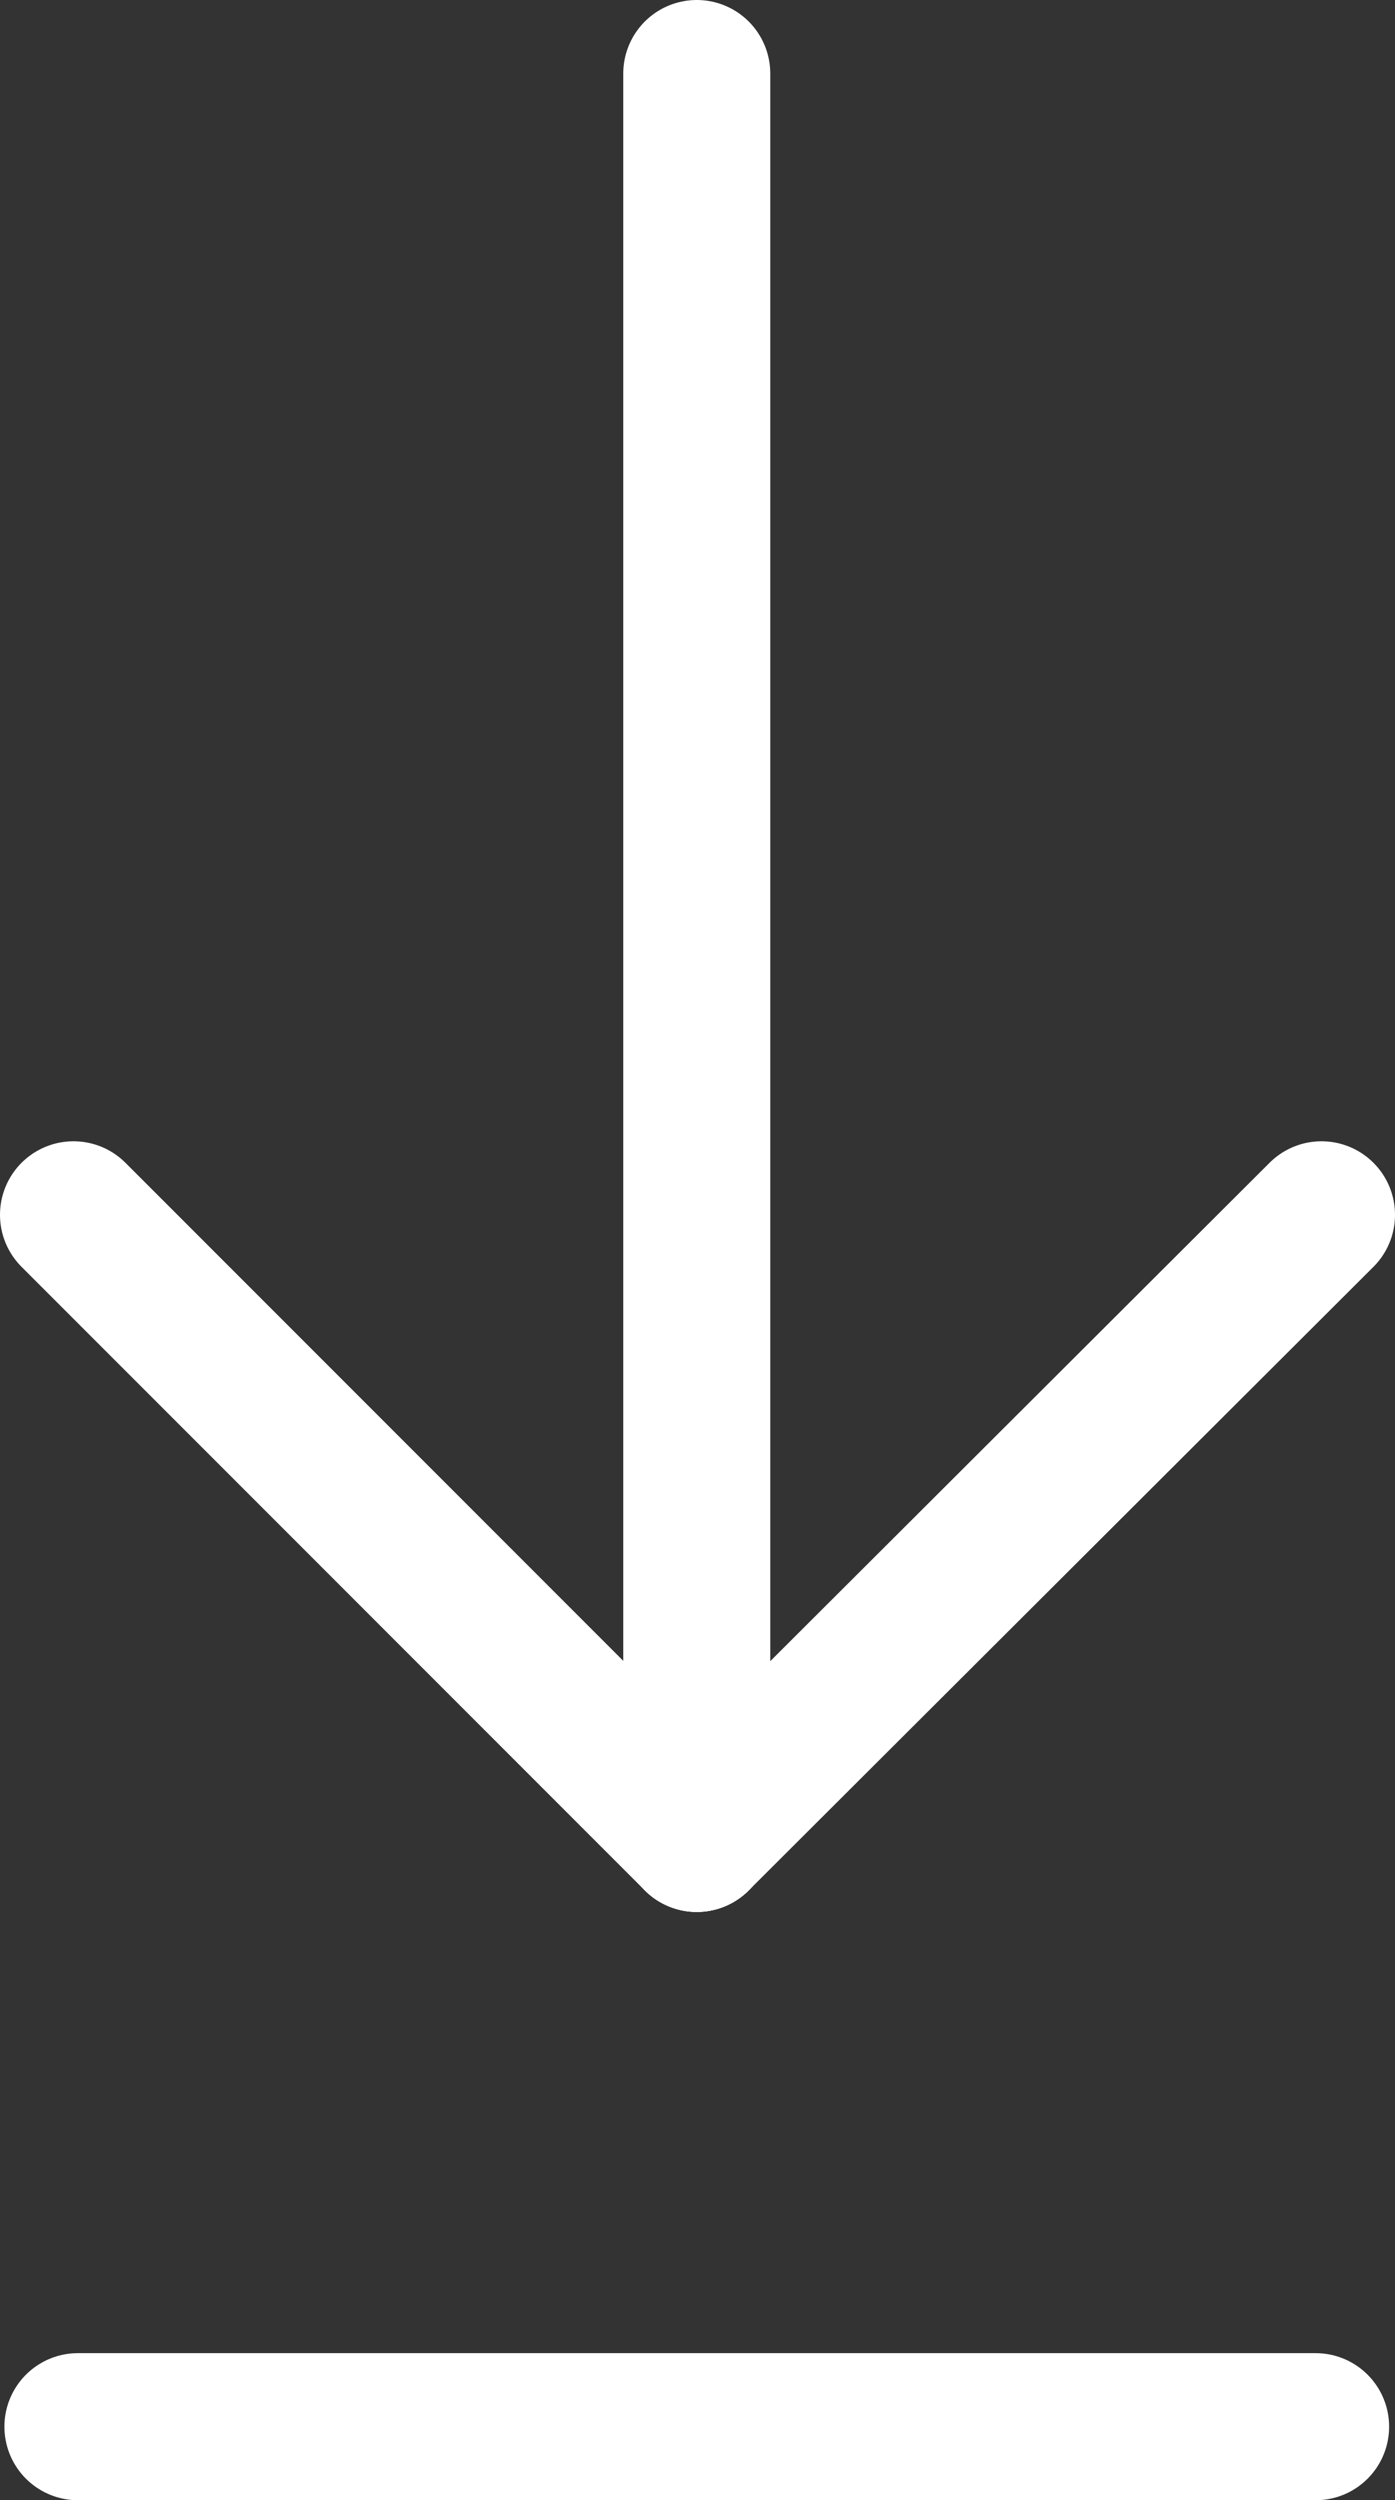 <svg xmlns="http://www.w3.org/2000/svg" viewBox="0 0 9.49 17"><rect x="0" y="0" width="9.49" height="17" fill="#333333" stroke="none"/><title>white paper icon</title><g id="Слой_2" data-name="Слой 2"><g id="Слой_1-2" data-name="Слой 1"><line x1="4.74" y1="0.5" x2="4.74" y2="12.5" style="fill:none;stroke:#fff;stroke-linecap:round;stroke-linejoin:round"/><line x1="0.53" y1="16.5" x2="8.95" y2="16.5" style="fill:none;stroke:#fff;stroke-linecap:round;stroke-linejoin:round"/><line x1="8.99" y1="8.26" x2="4.74" y2="12.5" style="fill:none;stroke:#fff;stroke-linecap:round;stroke-linejoin:round"/><line x1="0.5" y1="8.26" x2="4.74" y2="12.5" style="fill:none;stroke:#fff;stroke-linecap:round;stroke-linejoin:round"/></g></g></svg>